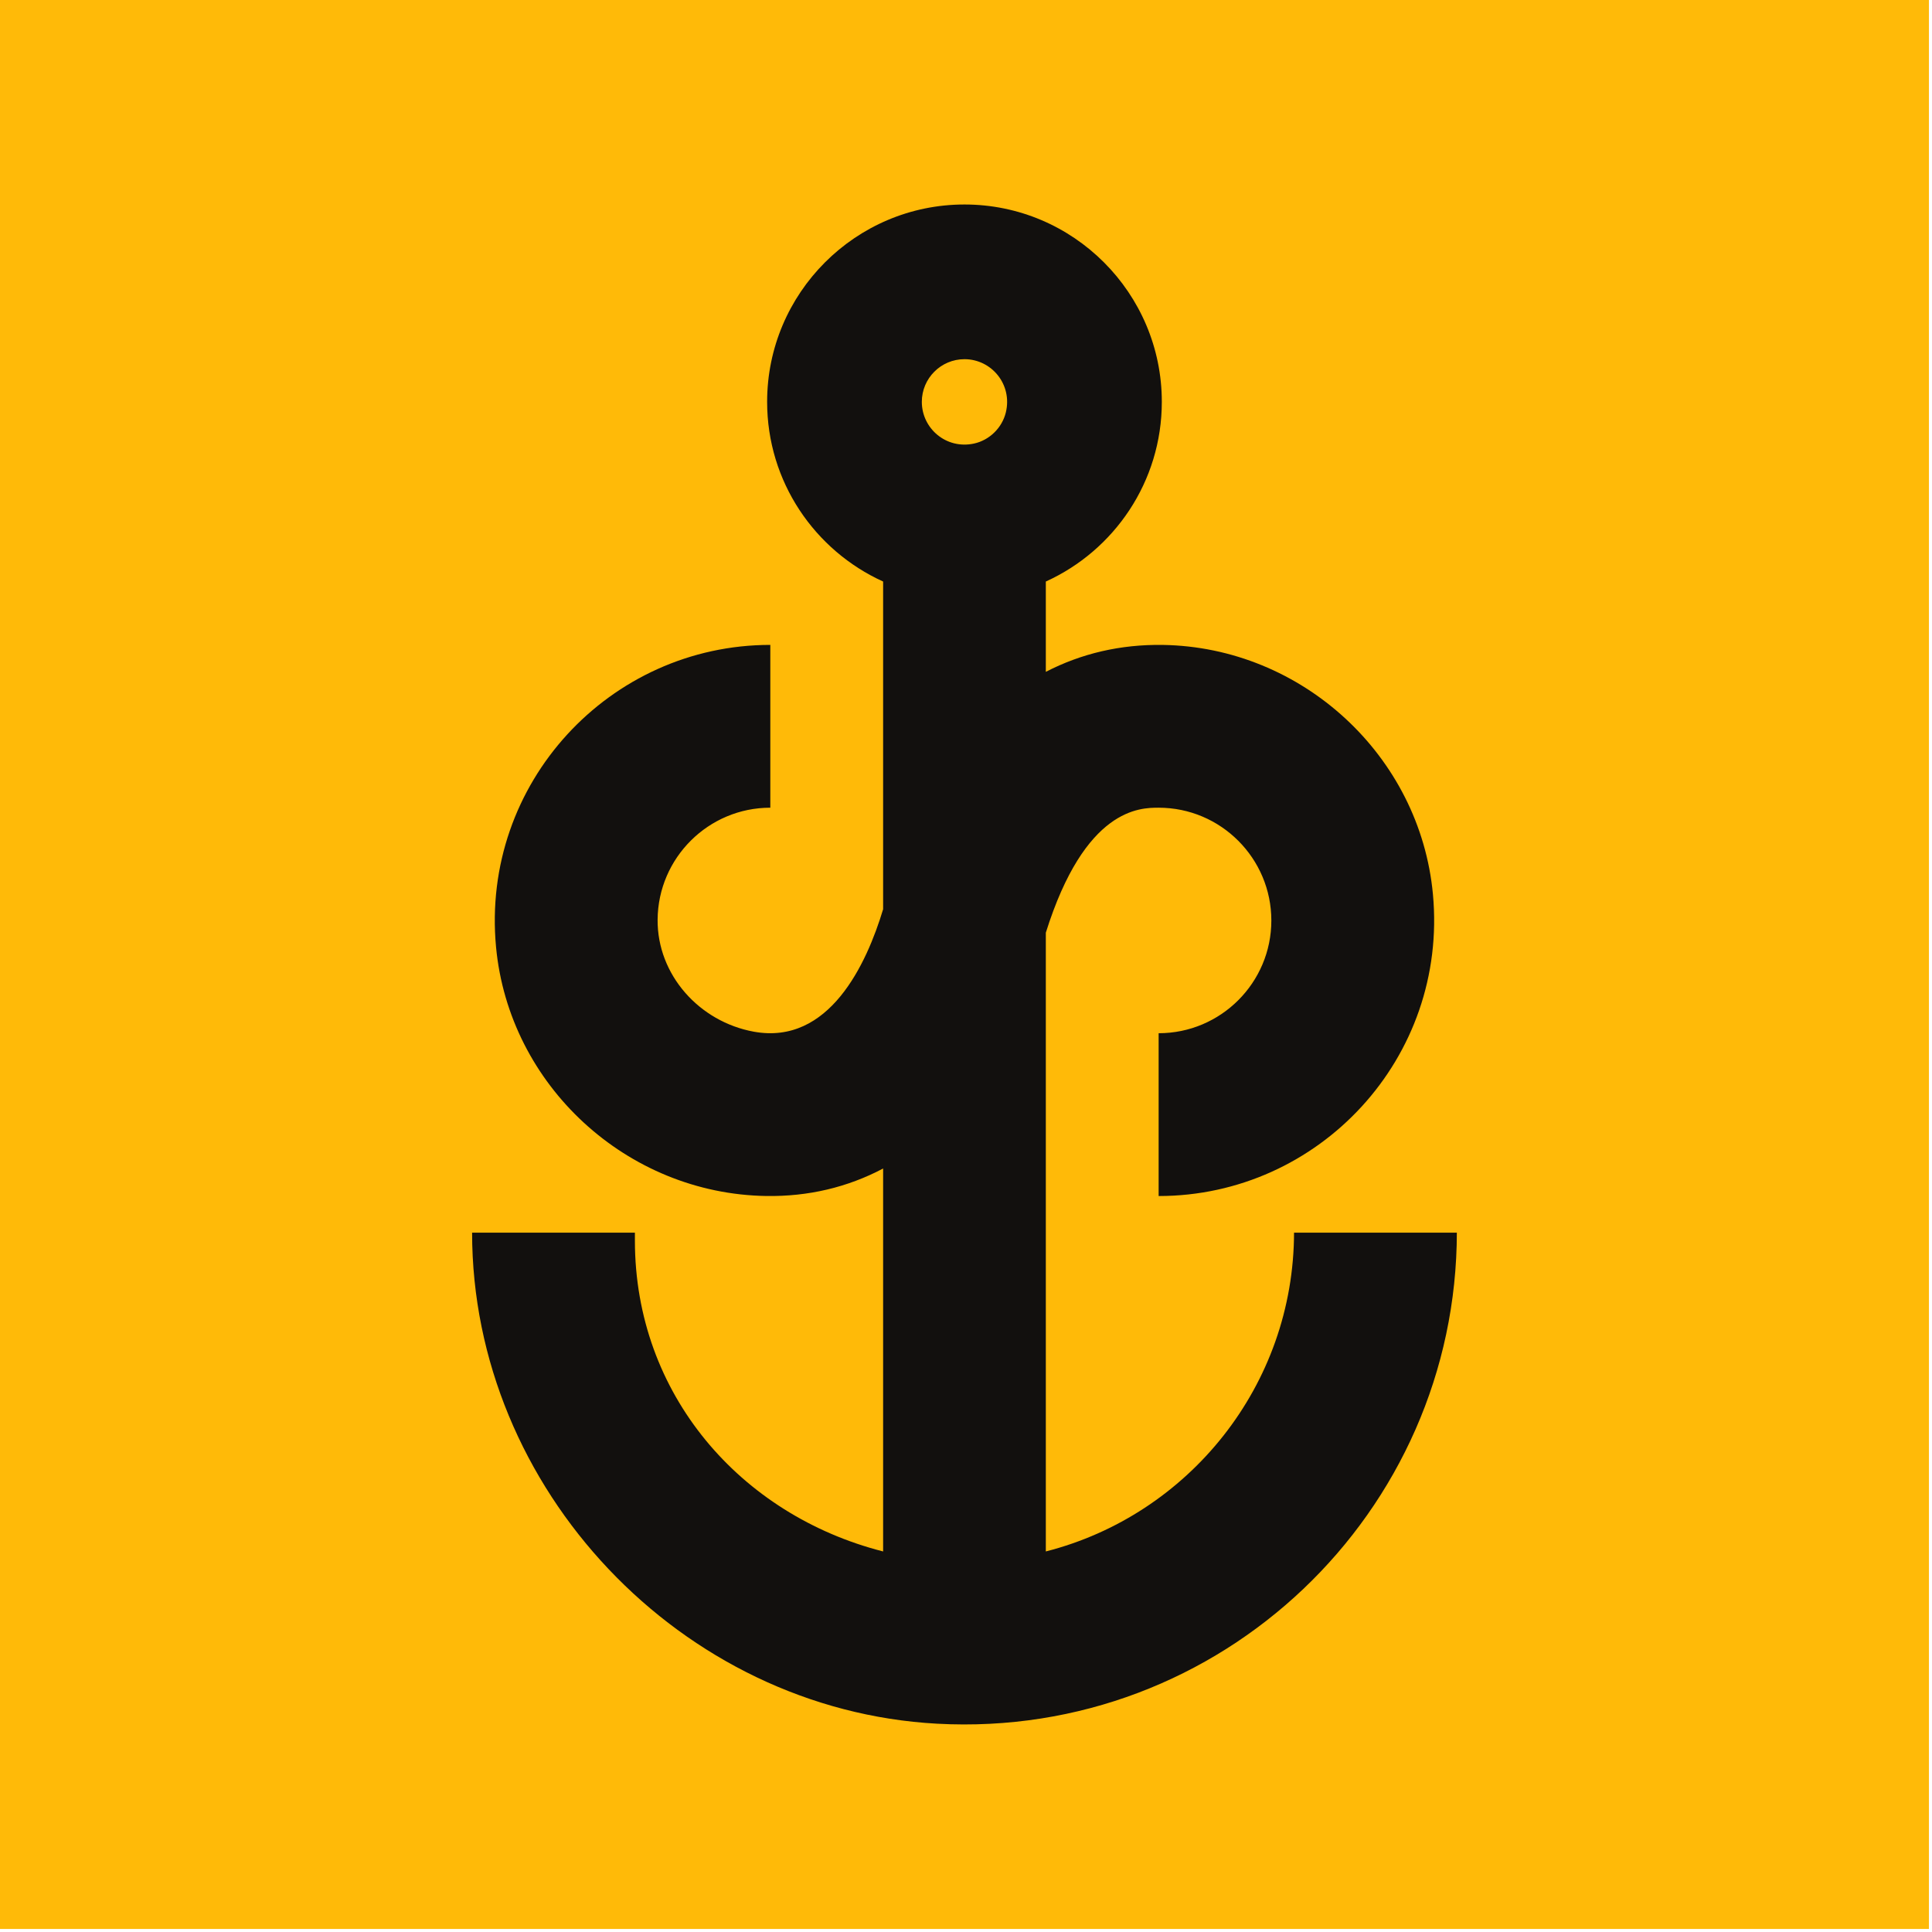 <svg width="422" height="422" viewBox="0 0 422 422" fill="none" xmlns="http://www.w3.org/2000/svg">
<g clip-path="url(#clip0_2001_2)">
<path d="M0 421.333H421.333V-5.62668e-05H0V421.333Z" fill="#FFBA08"/>
<mask id="mask0_2001_2" style="mask-type:luminance" maskUnits="userSpaceOnUse" x="0" y="0" width="422" height="422">
<path d="M0 -5.62668e-05H421.333V421.333H0V-5.62668e-05Z" fill="white"/>
</mask>
<g mask="url(#mask0_2001_2)">
<path d="M210.667 78.456C216.584 78.456 221.205 83.992 219.693 90.119C218.868 93.46 216.119 96.151 212.756 96.883C206.695 98.204 201.351 93.603 201.351 87.772C201.351 82.647 205.517 78.456 210.667 78.456ZM282.653 269.246V269.094C282.653 302.668 259.568 330.951 228.436 338.878V203.723C237.009 176.423 249.055 176.423 253.077 176.423C266.656 176.423 277.696 187.487 277.696 201.066C277.696 214.643 266.656 225.683 253.077 225.683V261.246C288.167 261.246 316.324 231.055 312.989 195.319C310.163 165.036 284.401 141.34 253.991 140.868C244.788 140.726 236.164 142.74 228.436 146.752V127.022C243.379 120.244 253.772 105.206 253.772 87.772C253.772 64.016 234.447 44.667 210.667 44.667C186.887 44.667 167.561 64.016 167.561 87.772C167.561 105.206 177.955 120.244 192.897 127.022V198.599C189.296 210.544 181.124 228.348 164.652 225.348C152.768 223.183 143.545 212.95 143.639 200.872C143.743 187.383 154.741 176.423 168.256 176.423V140.862C133.185 140.862 104.995 171.064 108.347 206.838C111.183 237.108 136.948 260.762 167.348 261.238C176.525 261.382 185.121 259.346 192.897 255.235V338.878C161.765 330.951 138.68 304.555 138.68 270.98V269.246H103.119V269.234C103.119 325.243 148.764 373.46 204.689 376.503C266.684 379.878 318.215 330.394 318.215 269.094V269.246H282.653Z" fill="#12100E"/>
</g>
</g>
<defs>
<clipPath id="clip0_2001_2">
<rect width="421.333" height="421.333" fill="white"/>
</clipPath>
</defs>
</svg>
